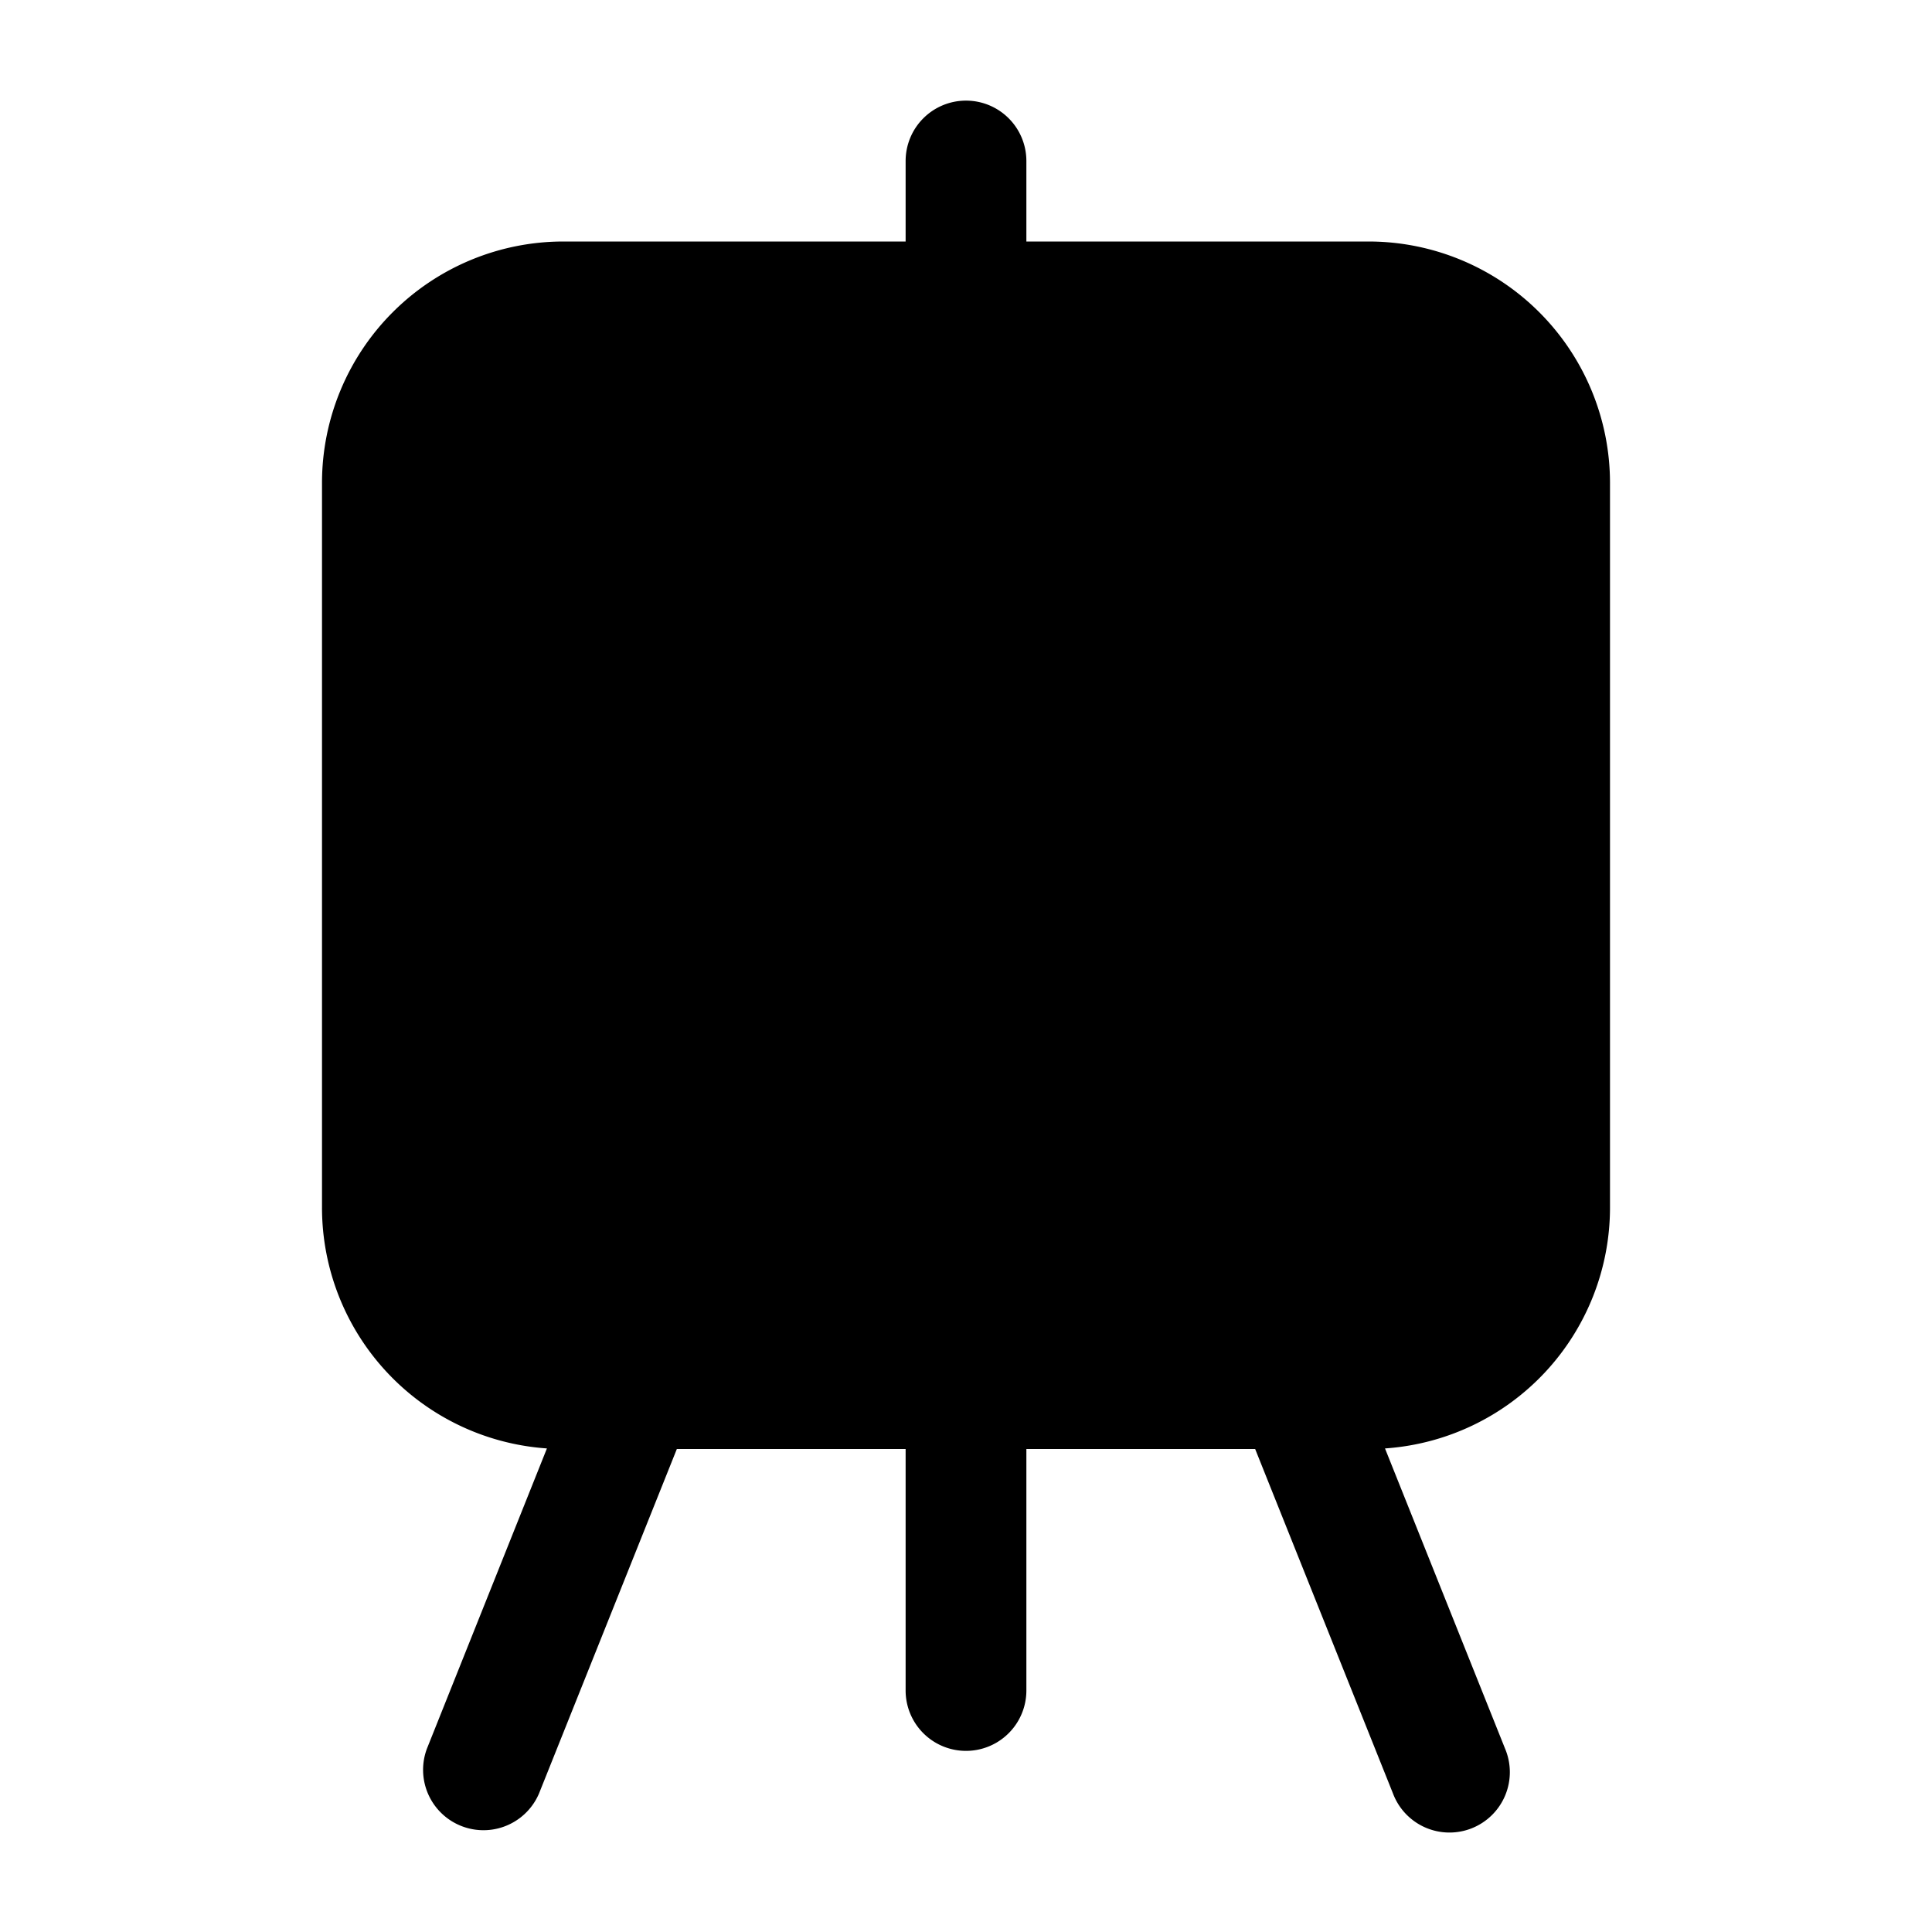 <svg xmlns="http://www.w3.org/2000/svg" width="1em" height="1em" viewBox="0 0 24 24">
  <path fill="currentColor" fill-rule="evenodd" d="M12 1.25a.75.75 0 0 1 .75.75v1H17a3 3 0 0 1 3 3v9a3 3 0 0 1-2.795 2.993l1.491 3.728a.75.75 0 1 1-1.392.558L15.592 18H12.75v3a.75.75 0 0 1-1.5 0v-3H8.408l-1.712 4.279a.75.75 0 0 1-1.392-.558l1.49-3.728A3 3 0 0 1 4 15V6a3 3 0 0 1 3-3h4.25V2a.75.75 0 0 1 .75-.75Z" clip-rule="evenodd"/>
</svg>
